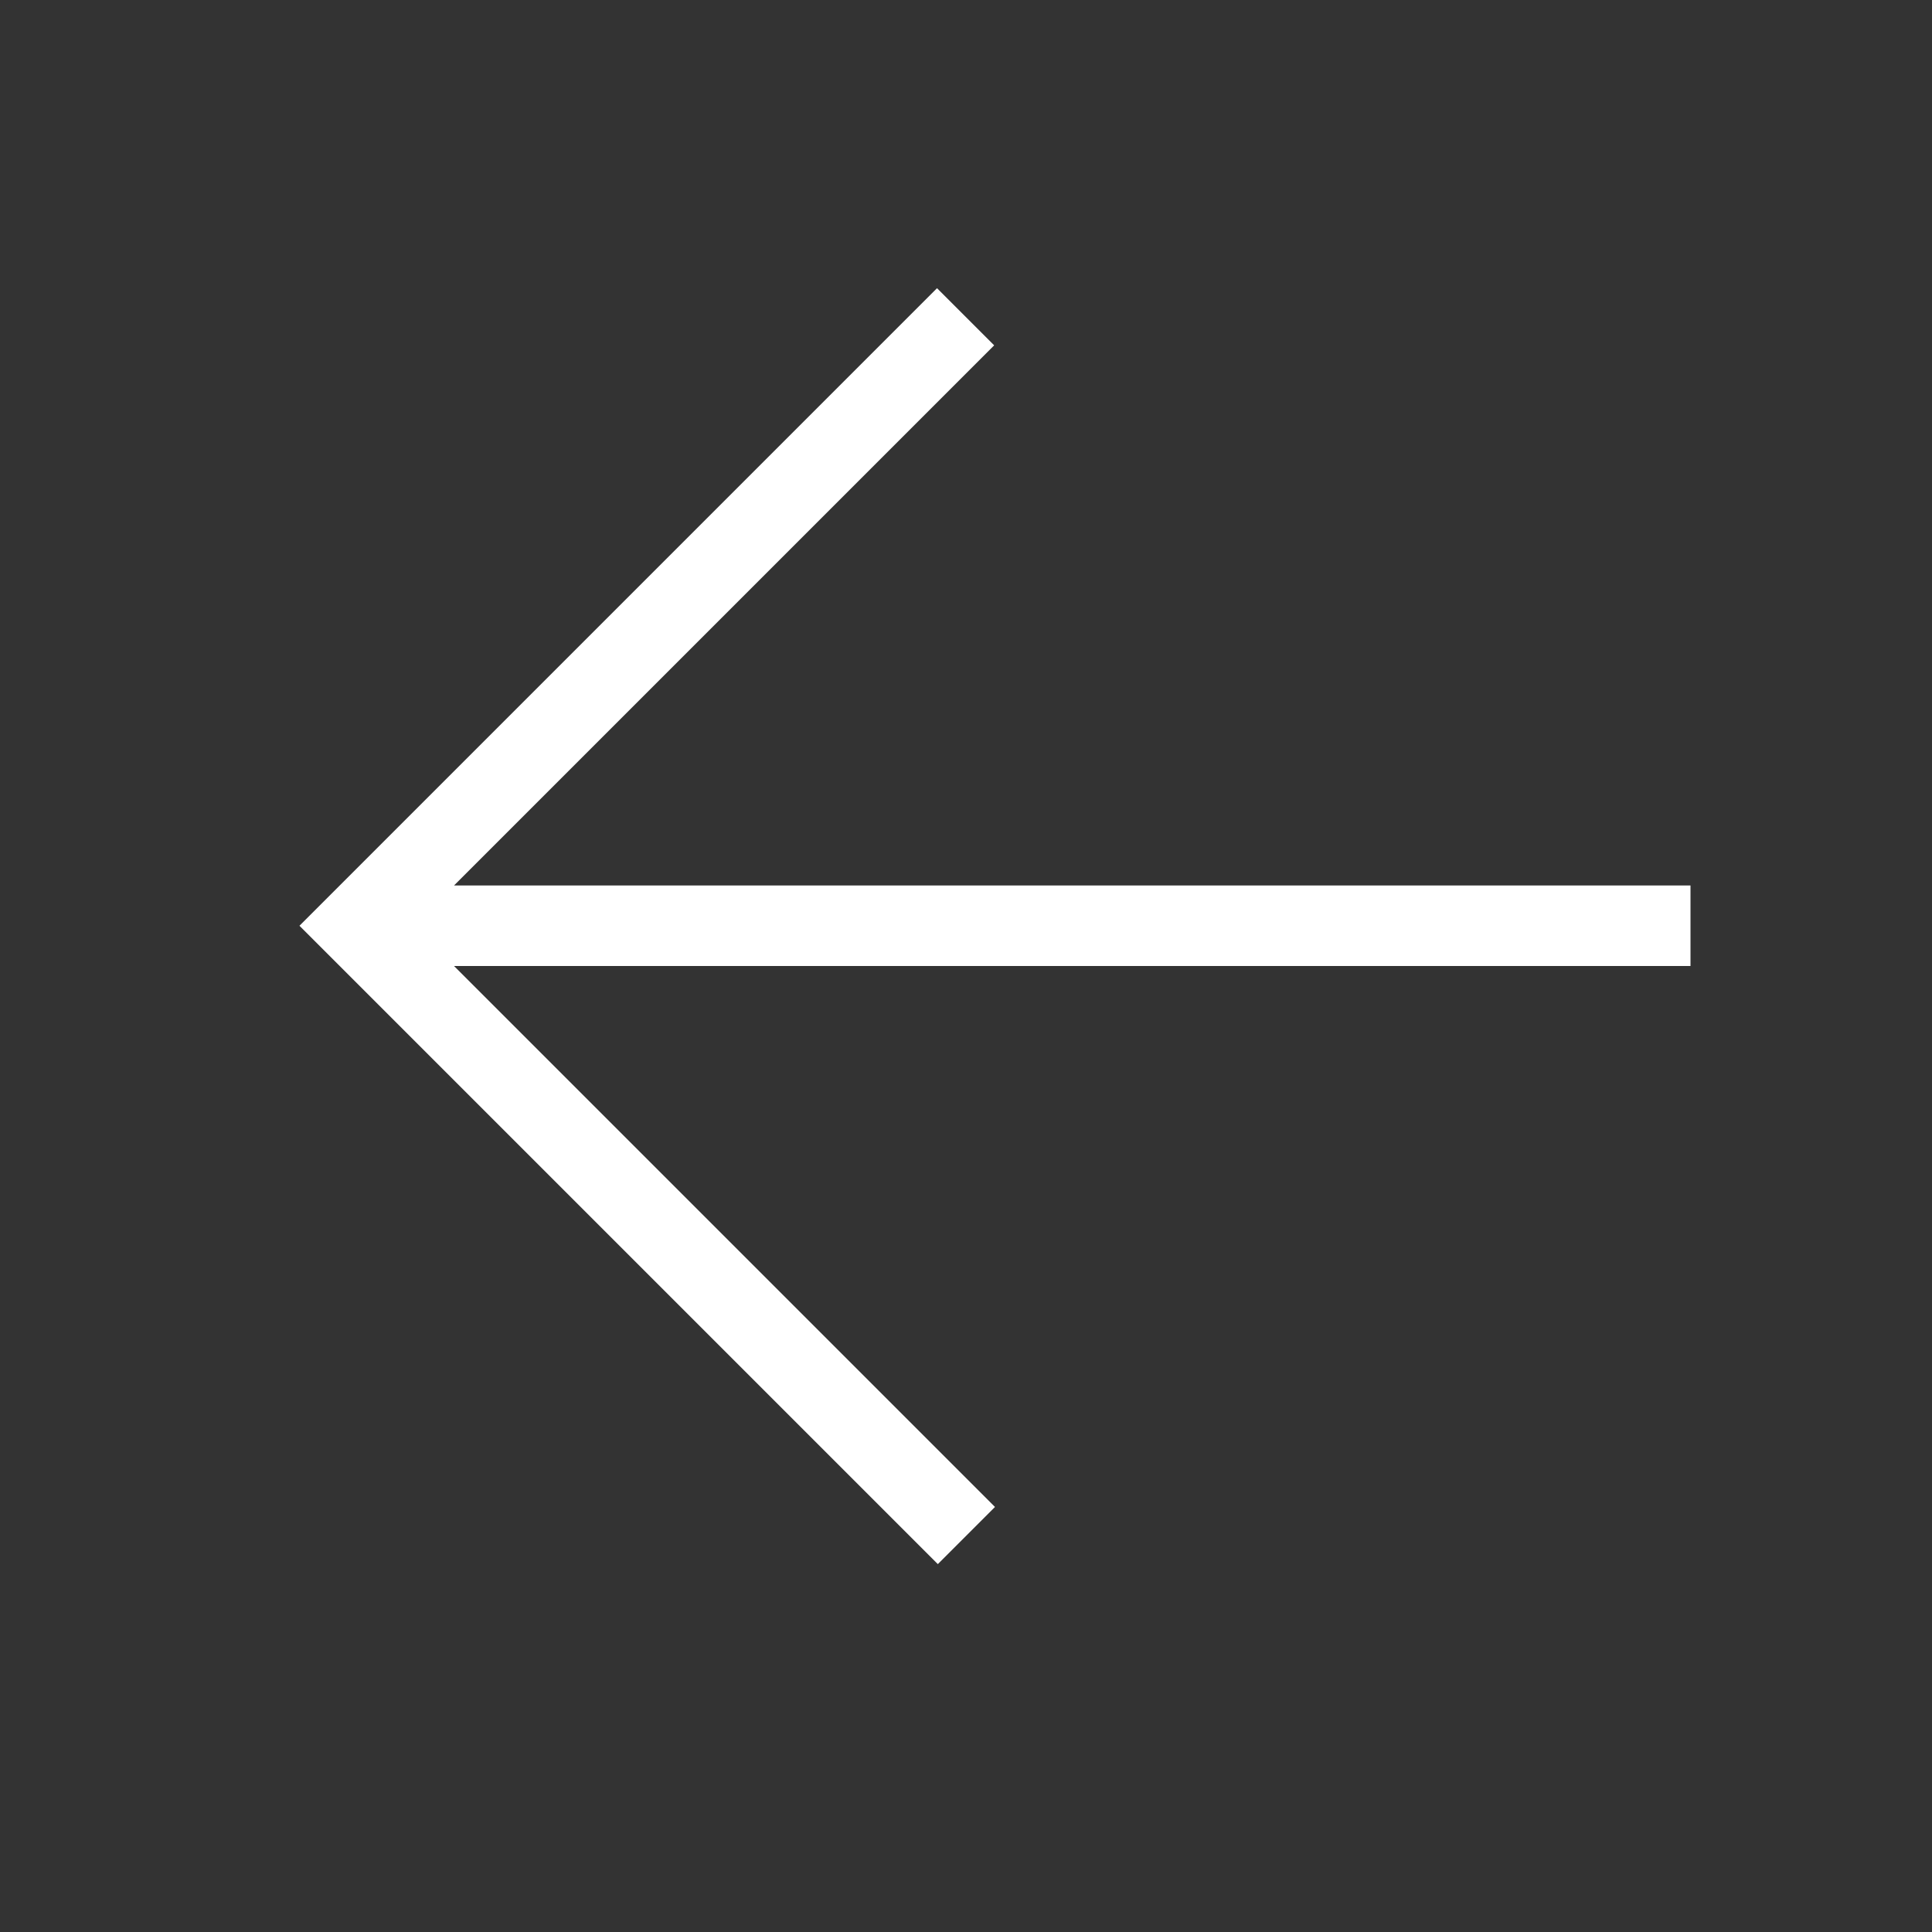 <svg viewBox="0 0 24 24" preserveAspectRatio="xMidYMid meet" focusable="false" class="style-scope yt-icon" style="pointer-events: none; display: block; width: 24px; height: 24px;"><rect x="0" y="0" width="24" height="24" fill="#333333" stroke="none"/><g mirror-in-rtl="" class="style-scope yt-icon"><path style="fill: #ffffff" d="M21,11v1H5.64l6.72,6.72l-0.71,0.71L3.72,11.5l7.92-7.92l0.71,0.71L5.64,11H21z" class="style-scope yt-icon"></path></g></svg>